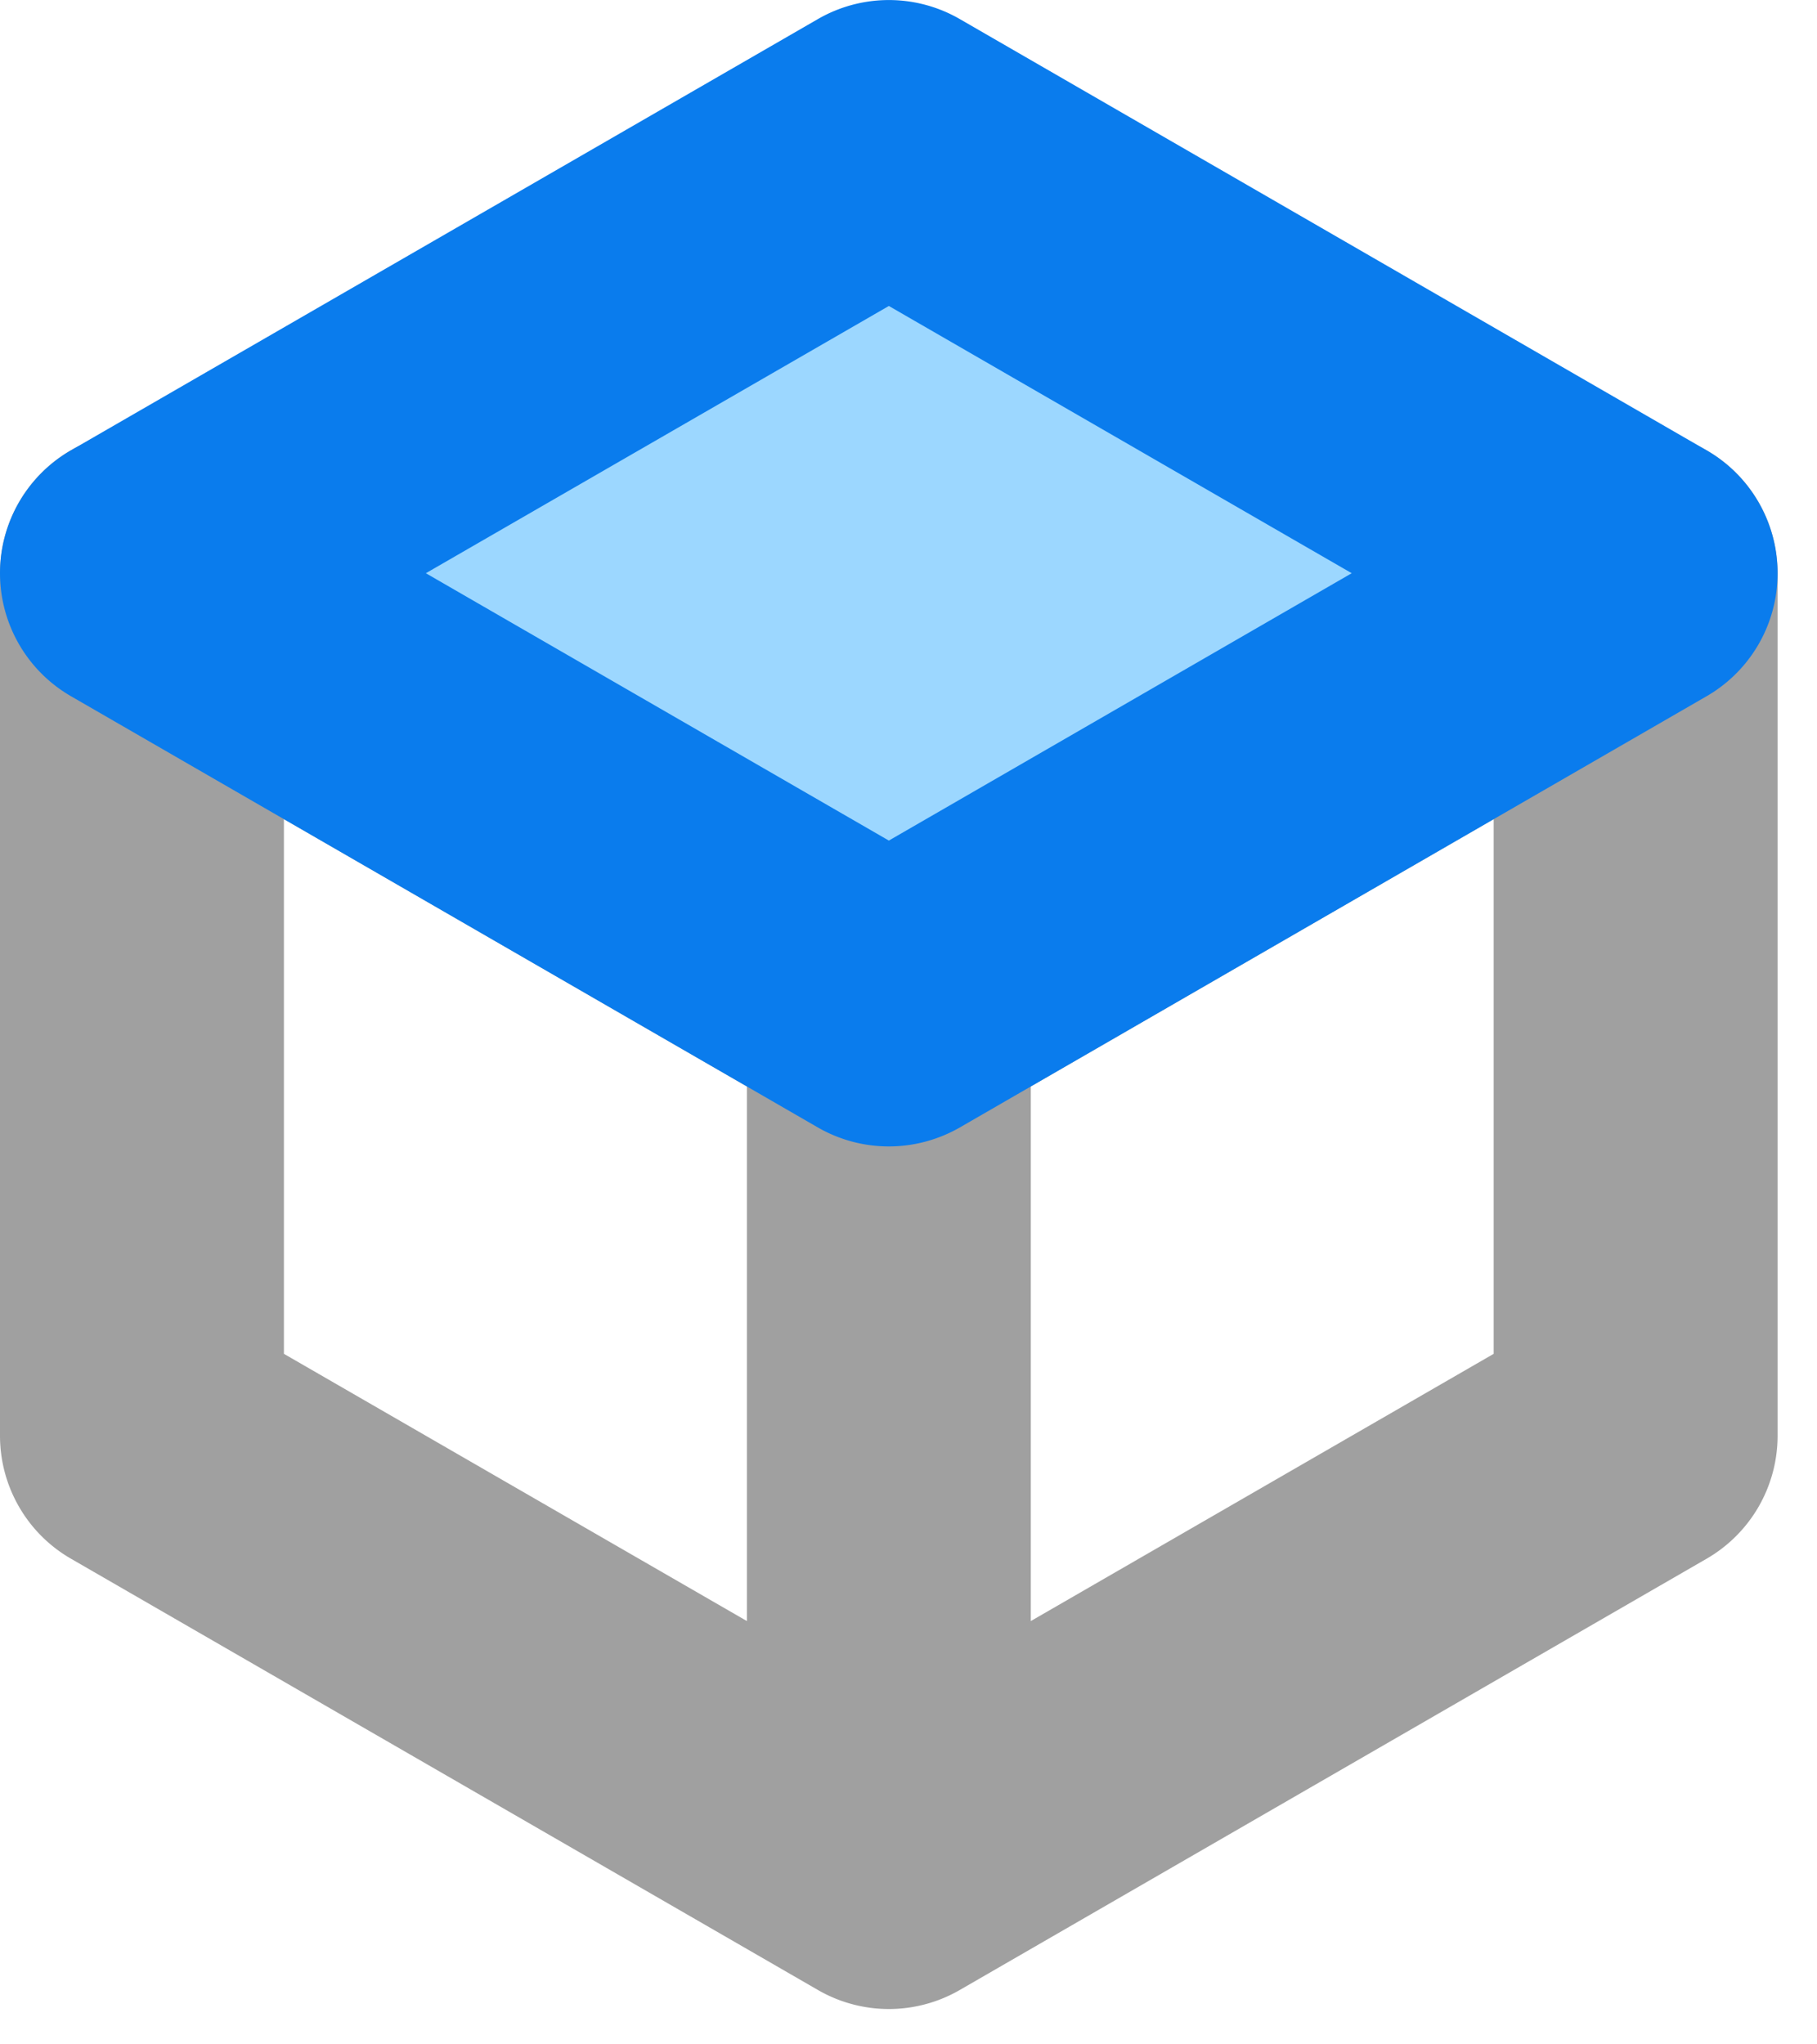 <svg width="16" height="18" fill="none" xmlns="http://www.w3.org/2000/svg"><path d="M15.028 3.965a1.249 1.249 0 0 0-1.25 0L7.827 7.4 1.875 3.965A1.249 1.249 0 0 0 0 5.047v7.594c0 .447.238.86.625 1.083l6.577 3.797a1.248 1.248 0 0 0 1.25 0l6.576-3.797a1.25 1.25 0 0 0 .625-1.083V5.047c0-.447-.238-.86-.625-1.082zM2.5 7.212l4.077 2.354v4.707L2.5 11.92V7.212zm10.653 4.708l-4.076 2.353V9.566l4.076-2.354v4.708z" fill="#A0A0A0"/><path d="M14.403 5.047L7.827 8.844 1.25 5.047 7.827 1.25l6.576 3.797z" fill="#9CD7FF"/><path d="M7.827 10.094c-.216 0-.432-.056-.625-.167L.625 6.13a1.25 1.25 0 0 1 0-2.165L7.202.168a1.249 1.249 0 0 1 1.25 0l6.576 3.797a1.25 1.25 0 0 1 0 2.165L8.452 9.927c-.194.111-.41.167-.625.167zM3.75 5.047l4.077 2.354 4.076-2.354-4.076-2.353L3.75 5.047z" fill="#0A7CED"/></svg>
